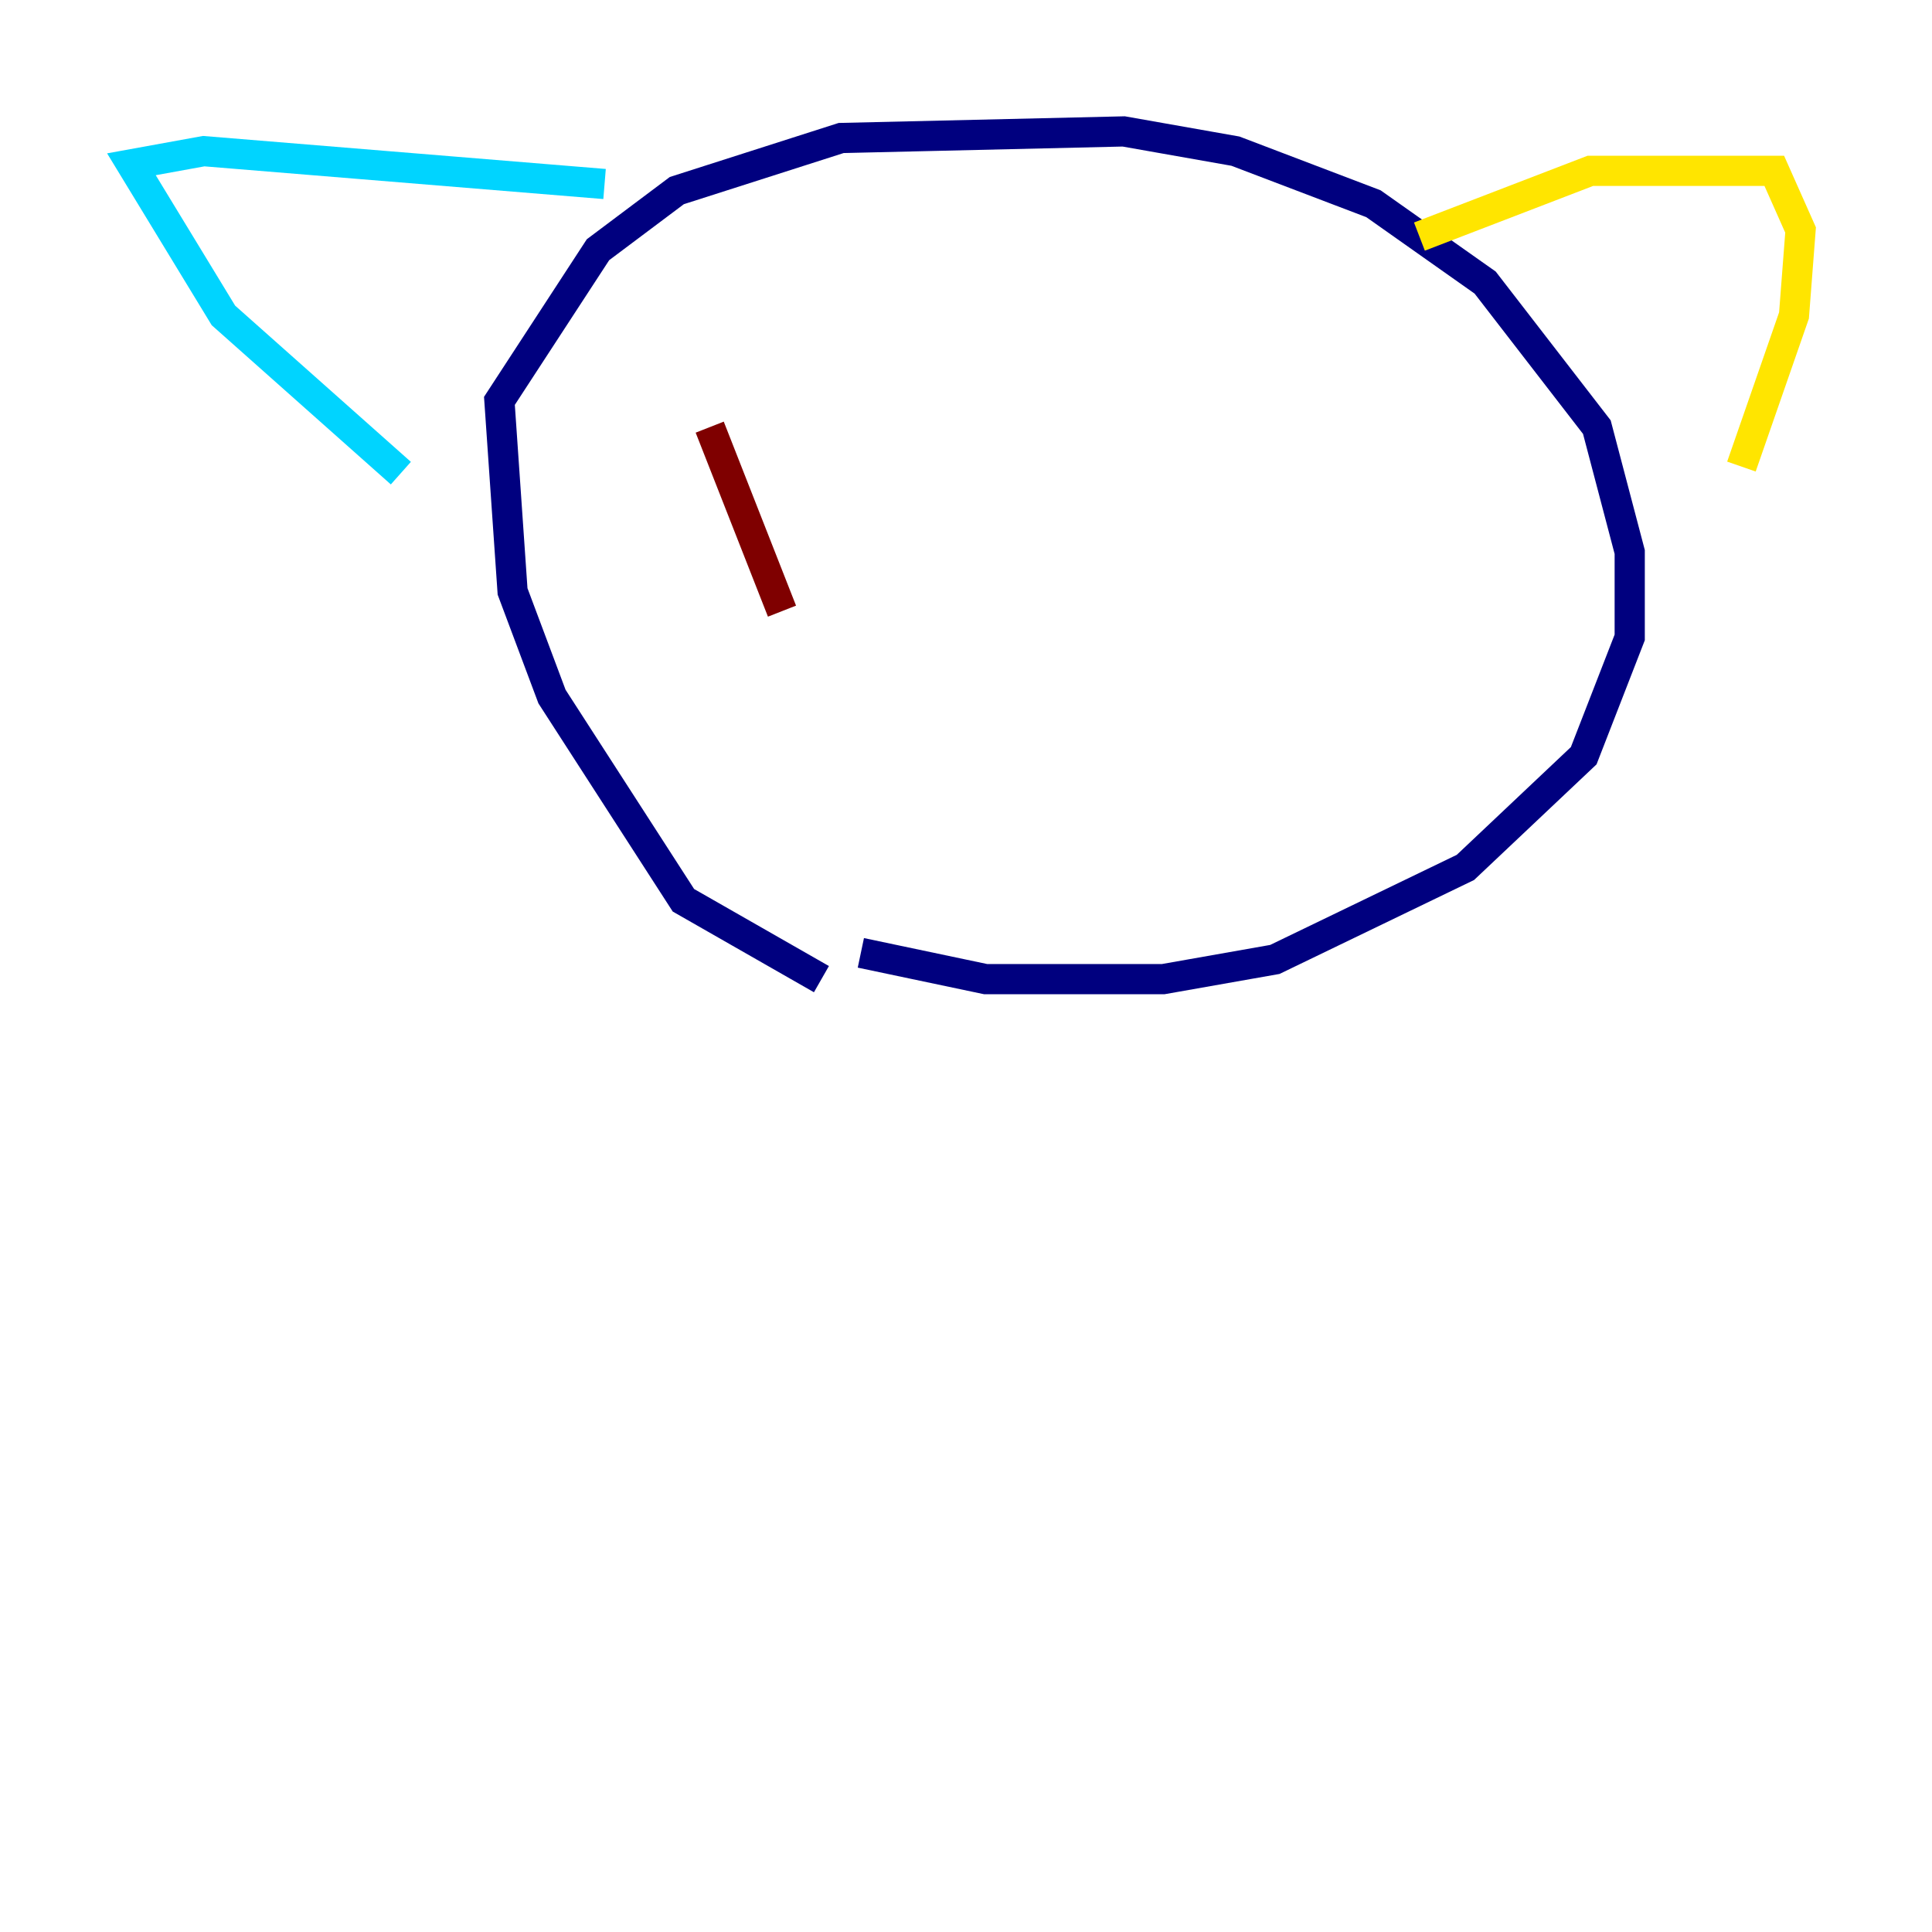 <?xml version="1.0" encoding="utf-8" ?>
<svg baseProfile="tiny" height="128" version="1.2" viewBox="0,0,128,128" width="128" xmlns="http://www.w3.org/2000/svg" xmlns:ev="http://www.w3.org/2001/xml-events" xmlns:xlink="http://www.w3.org/1999/xlink"><defs /><polyline fill="none" points="54.422,64.871 45.279,59.646 36.571,46.15 33.959,39.184 33.088,26.558 39.619,16.544 44.843,12.626 55.728,9.143 74.449,8.707 81.85,10.014 90.993,13.497 98.395,18.721 105.796,28.299 107.973,36.571 107.973,42.231 104.925,50.068 97.088,57.469 84.463,63.565 77.061,64.871 65.306,64.871 57.034,63.129" stroke="#00007f" stroke-width="2" /><polyline fill="none" points="40.054,12.191 13.497,10.014 8.707,10.884 14.803,20.898 26.558,31.347" stroke="#00d4ff" stroke-width="2" /><polyline fill="none" points="94.041,15.674 105.361,11.32 117.551,11.32 119.293,15.238 118.857,20.898 115.374,30.912" stroke="#ffe500" stroke-width="2" /><polyline fill="none" points="47.02,28.299 51.809,40.49" stroke="#7f0000" stroke-width="2" /></svg>
